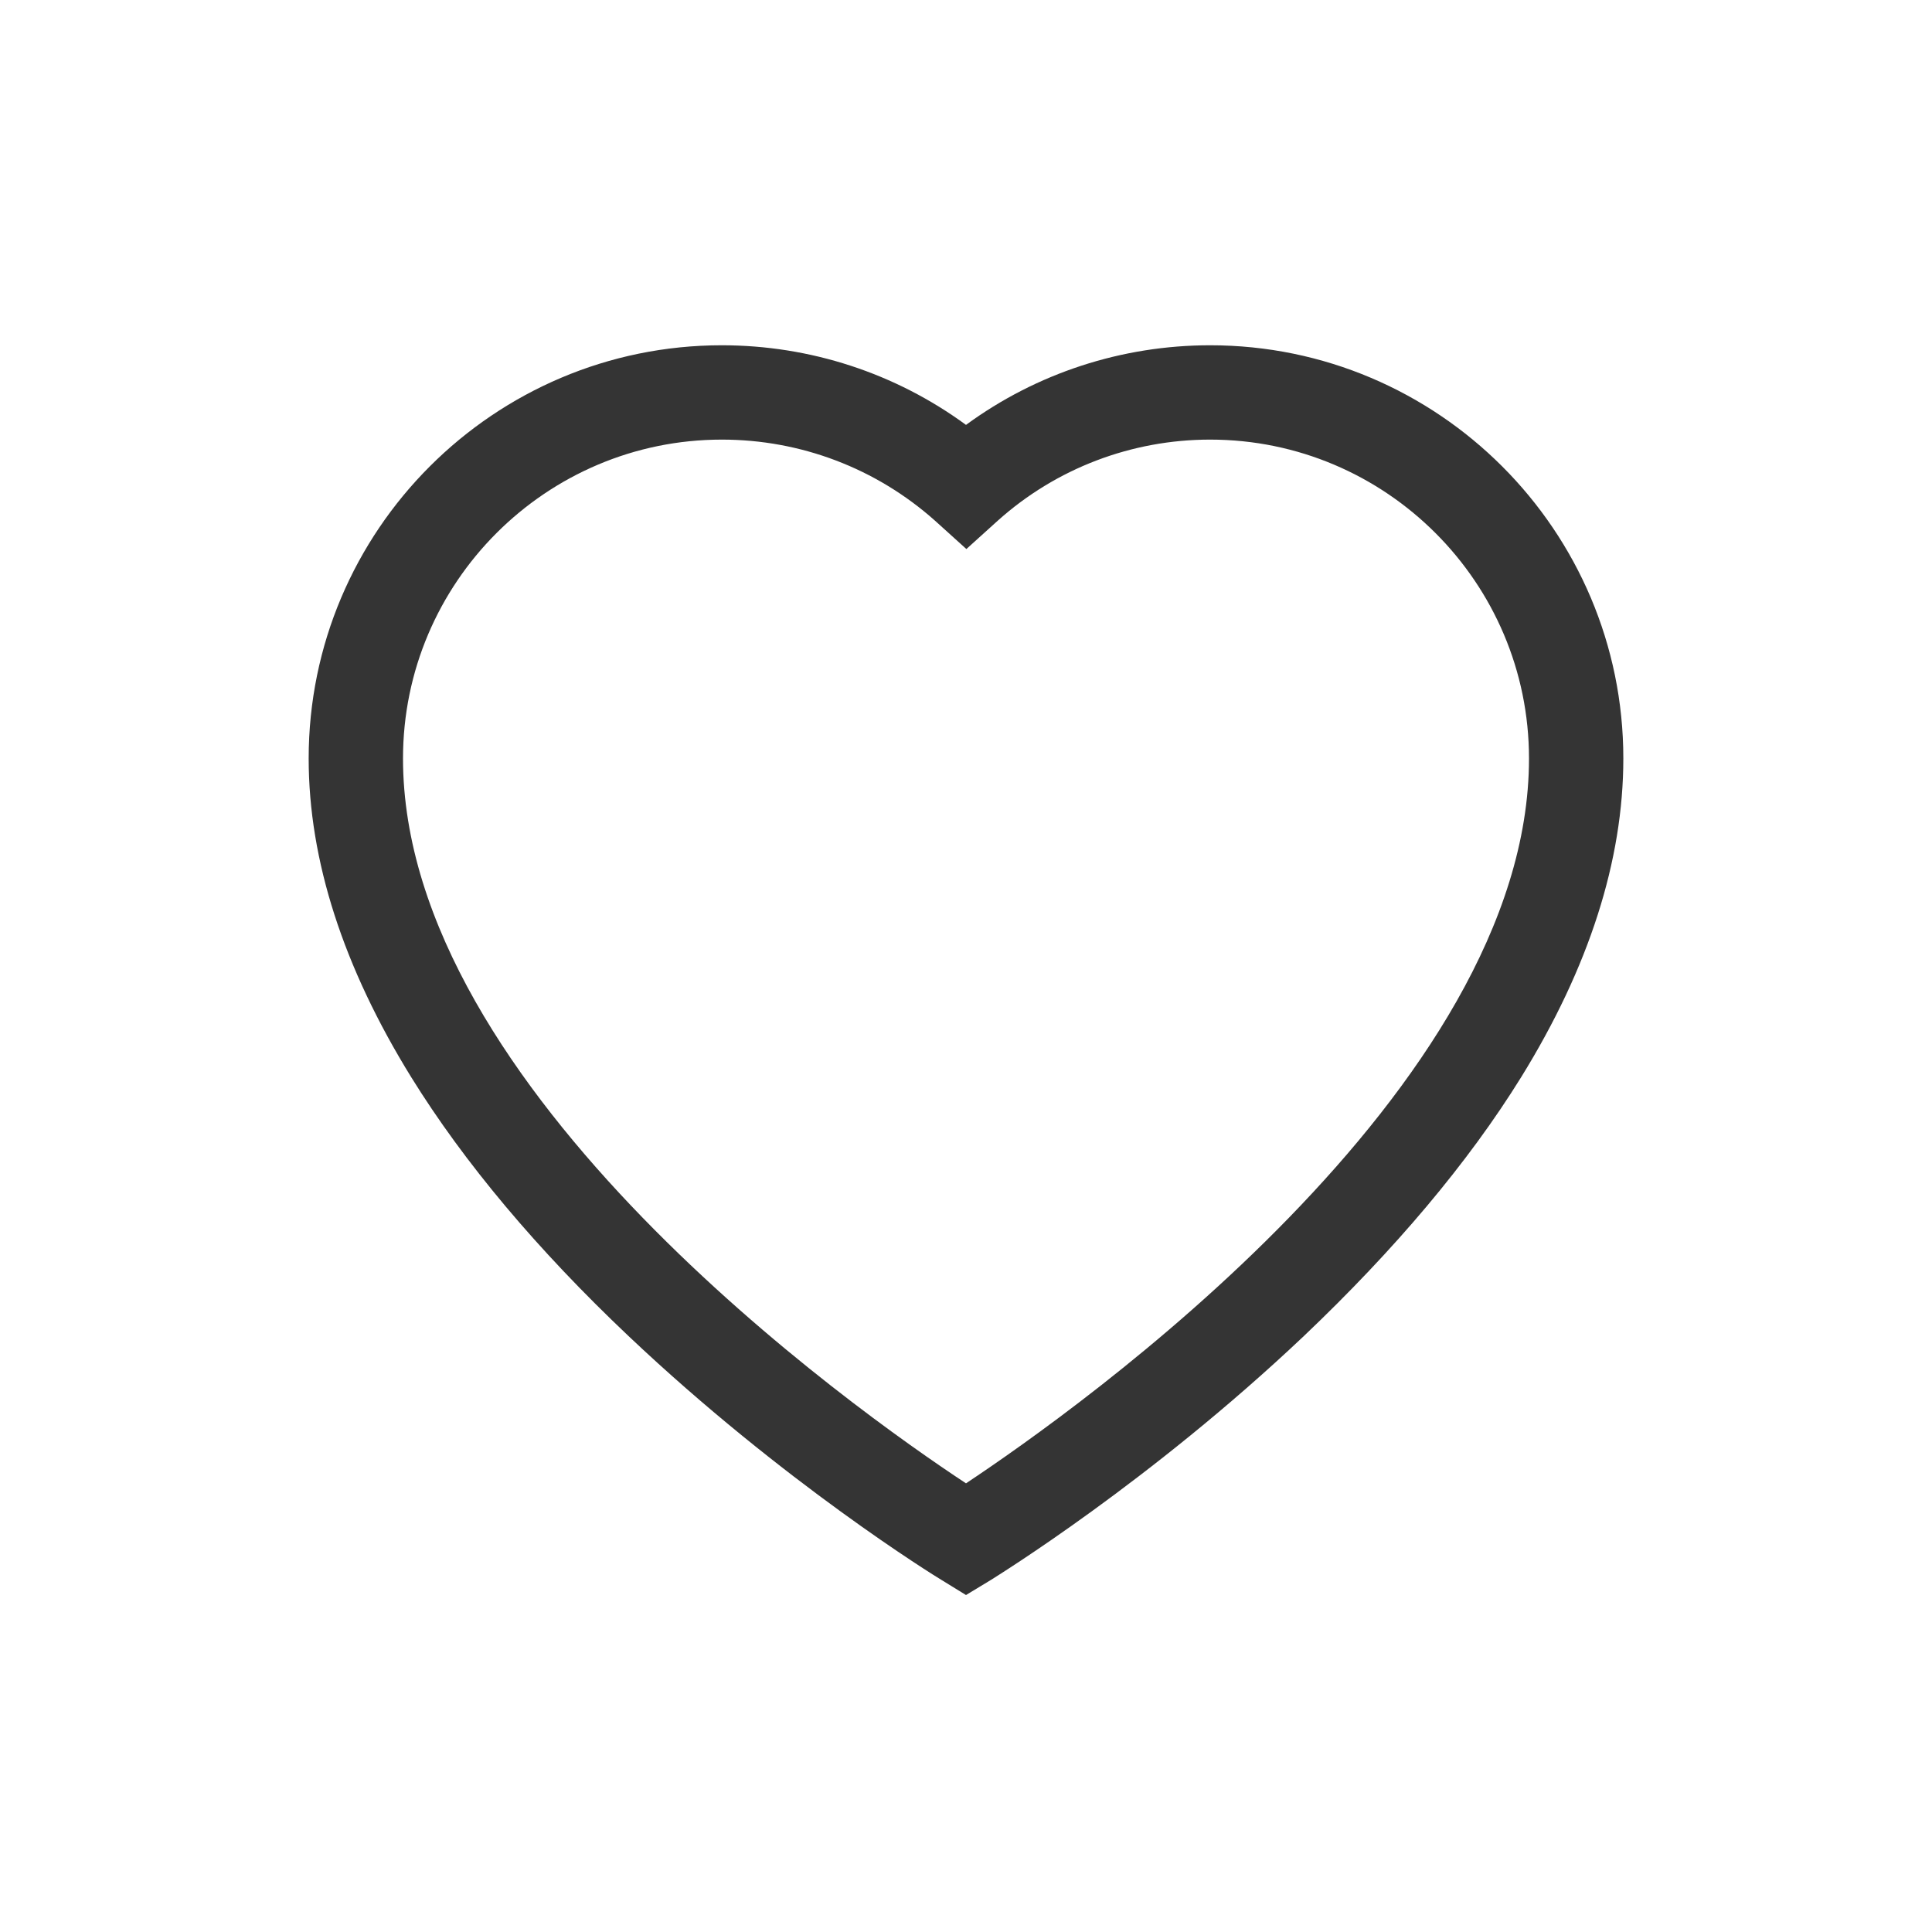 <svg version="1.1" id="Capa_1" xmlns="http://www.w3.org/2000/svg" xmlns:xlink="http://www.w3.org/1999/xlink" x="0px" y="0px"
	 viewBox="0 0 512 512" style="enable-background:new 0 0 512 512;" xml:space="preserve">
<style type="text/css">
	.svg_base {fill:#343434;}
	.svg_line{stroke:#343434;}
</style>
<g>
	<path class="svg_base" d="M256,422.7l-6.5-4c-1.7-1-42-25.9-82.9-64.6c-24.2-22.9-43.6-46-57.6-68.6C91,256.4,81.8,228,81.8,201
		c0-60.4,49.1-109.5,109.5-109.5c23.4,0,46,7.4,64.7,21.1c18.7-13.7,41.3-21.1,64.7-21.1c60.4,0,109.5,49.1,109.5,109.5
		c0,27-9.1,55.4-27.1,84.5c-14,22.6-33.4,45.6-57.6,68.6c-40.9,38.7-81.2,63.5-82.9,64.6L256,422.7z M191.3,116.5
		c-46.6,0-84.5,37.9-84.5,84.5c0,87.9,119.6,172.6,149.2,192.1c29.5-19.6,149.2-104.3,149.2-192.1c0-46.6-37.9-84.5-84.5-84.5
		c-20.8,0-40.8,7.6-56.3,21.5l-8.3,7.5l-8.3-7.5C232.2,124.1,212.2,116.5,191.3,116.5z"/>
</g>
</svg>
